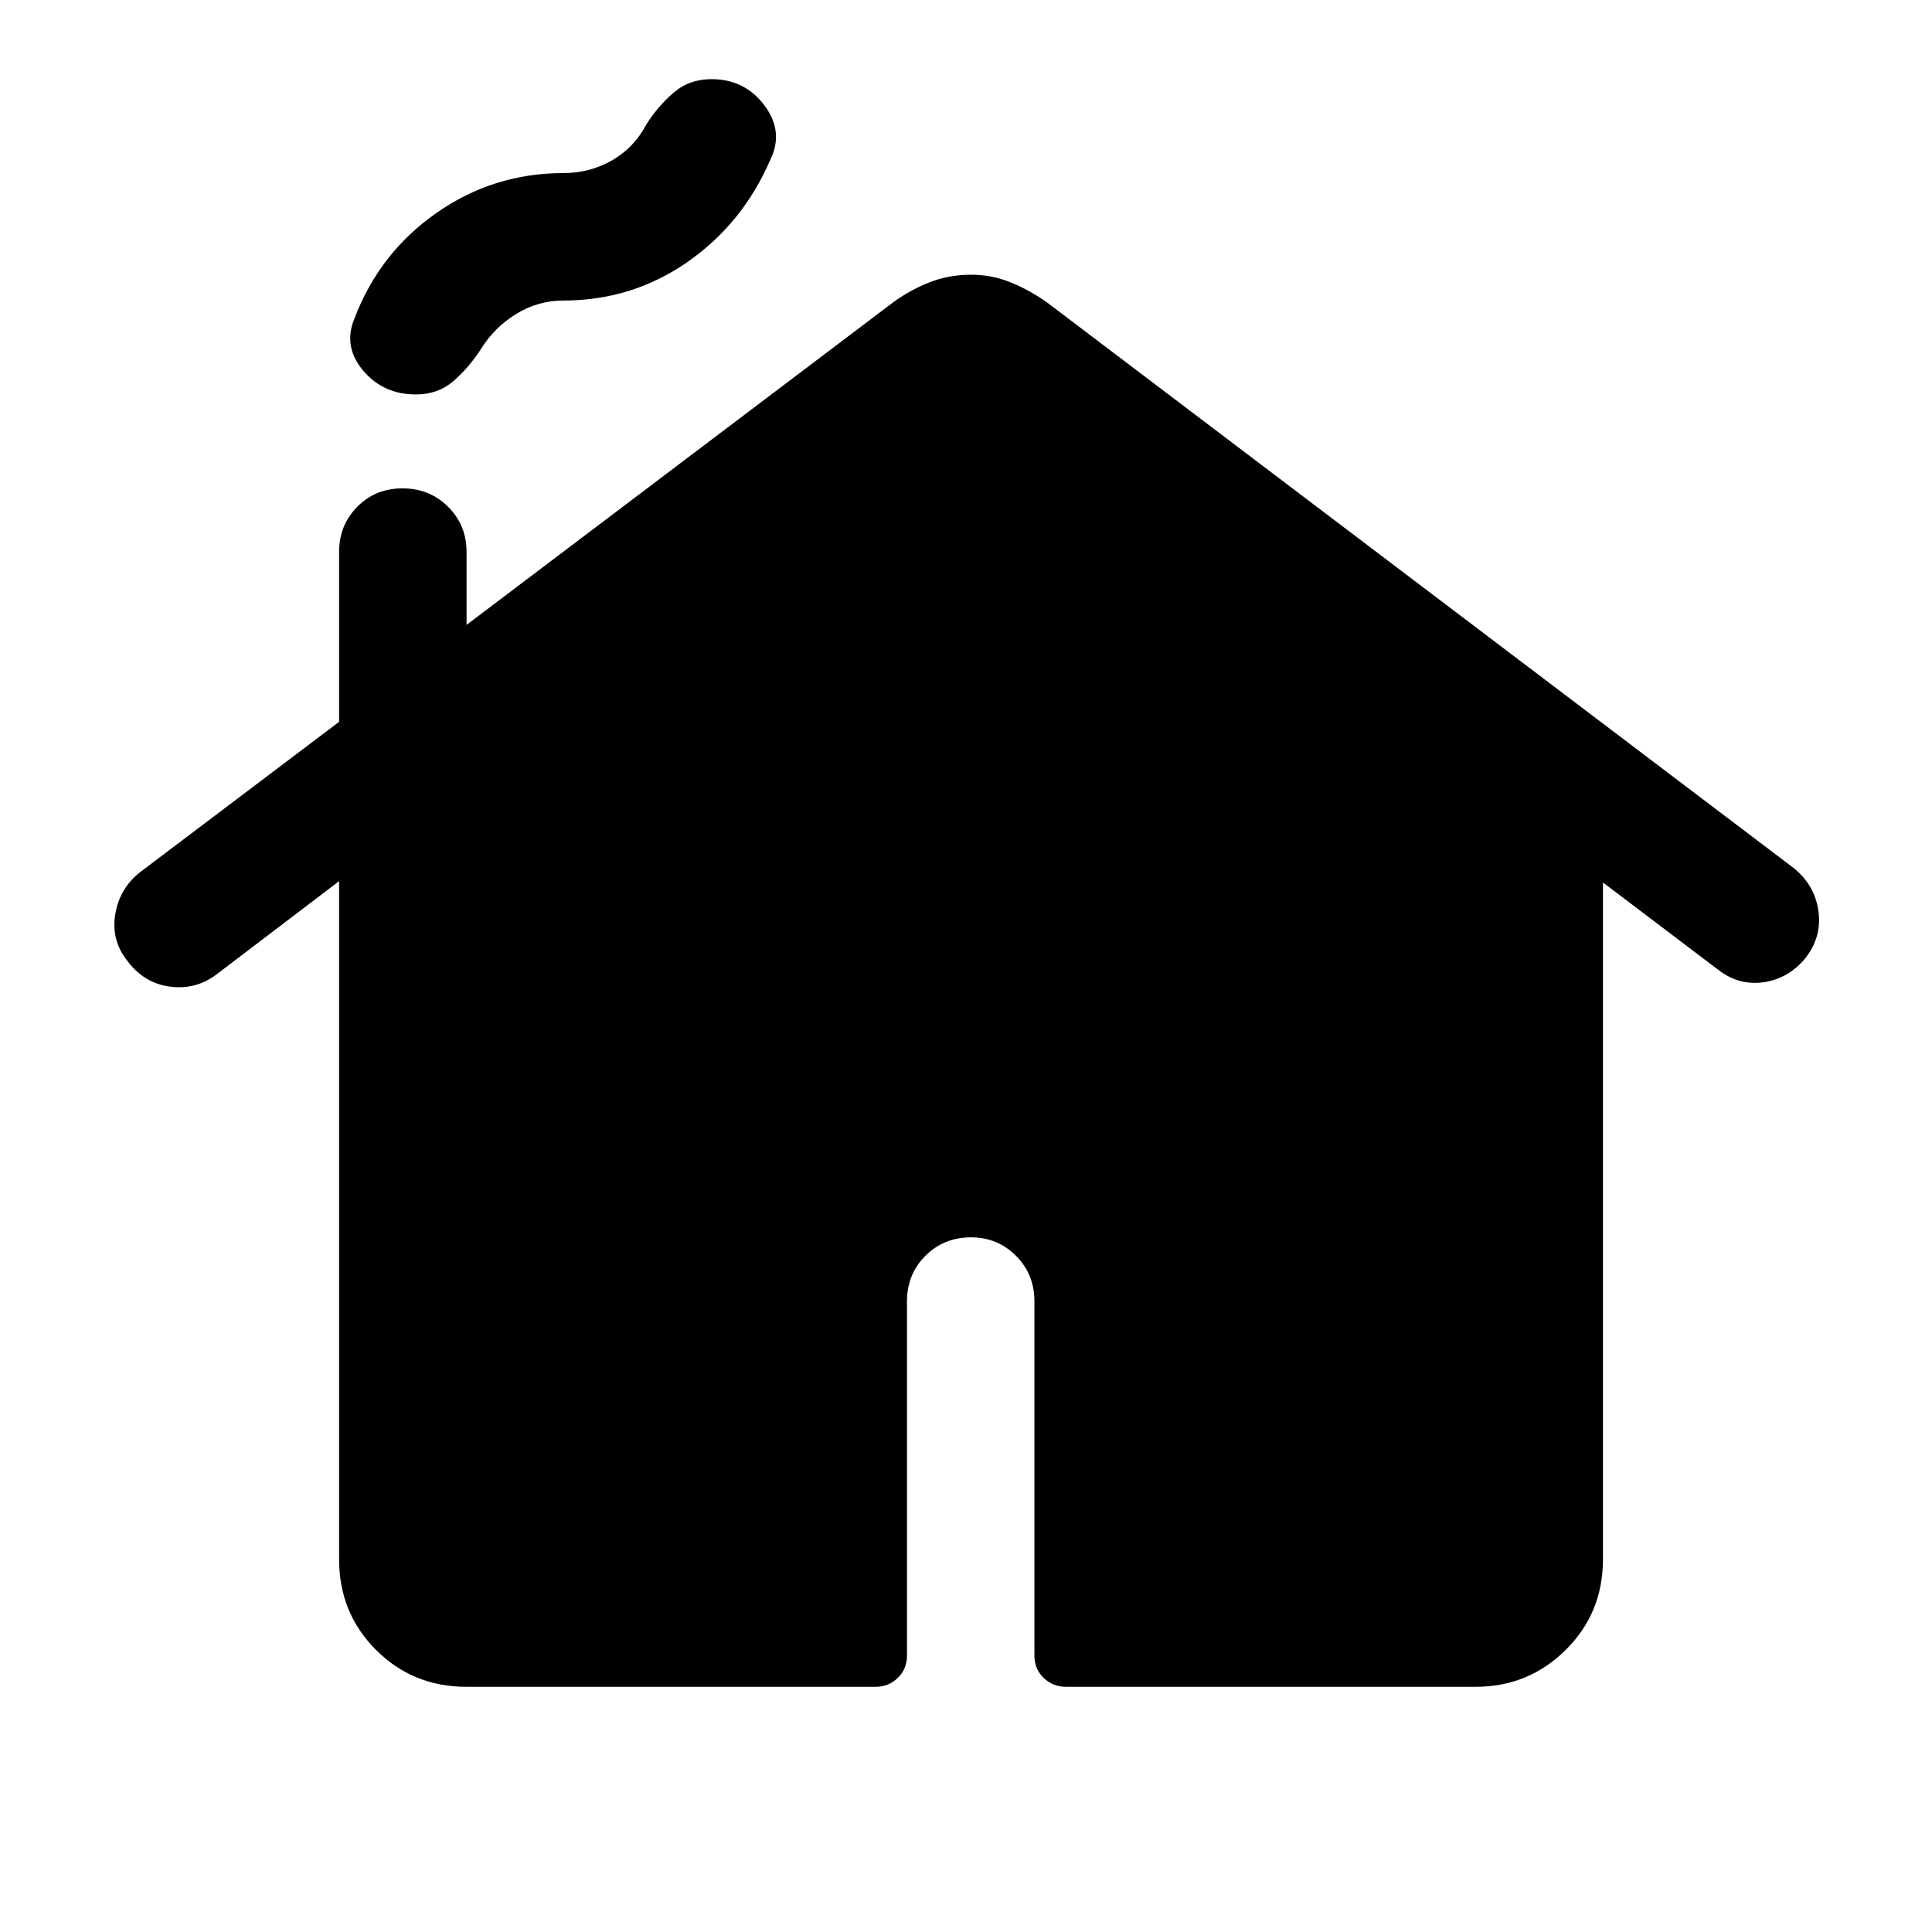 <svg xmlns="http://www.w3.org/2000/svg" height="40" viewBox="0 -960 960 960" width="40"><path d="M168.5-185.17v-337L107.83-476q-10.5 8-23.41 6.25-12.92-1.75-21.09-12.75-8.16-10.17-6.08-23.08 2.08-12.92 12.42-21.09l98.83-74.66v-84.5q0-13.17 9-22.34 9-9.16 22.5-9.16t22.67 9.16q9.16 9.17 9.16 22.34v36.33l212.5-160.67q8.67-6.16 18.09-9.75 9.41-3.58 20.08-3.58 10.33 0 19.75 3.83 9.42 3.84 18.08 10L891.5-528.5q10.33 8.5 12.08 21.25T897.17-484q-8.5 10.33-20.92 12.08-12.42 1.75-22.75-6.41l-57-43.17v336.33q0 26.67-18.5 45-18.5 18.34-44.83 18.34H529.83q-6.66 0-11.25-4.42-4.58-4.42-4.58-11.08v-176q0-13.5-9.17-22.67-9.16-9.17-22.33-9.17-13.5 0-22.67 9.17-9.16 9.17-9.16 22.67v176q0 6.66-4.59 11.08-4.58 4.42-10.91 4.42H231.83q-26.66 0-45-18.34-18.33-18.33-18.33-45ZM206.67-764q-16.34 0-26.34-12t-4.16-25.83q12.33-32.5 40.66-52.34Q245.17-874 280-874q13 0 24-6.25t17.17-17.92q5.66-9 13.5-15.75 7.83-6.75 18.83-6.75 16.5 0 26.25 12.92t3.25 26.58q-13.67 32-41.25 51.25T280-810.67q-12.67 0-23.5 6.67t-17.33 17.17q-6 9.33-13.75 16.08-7.75 6.75-18.75 6.75Z"/></svg>
